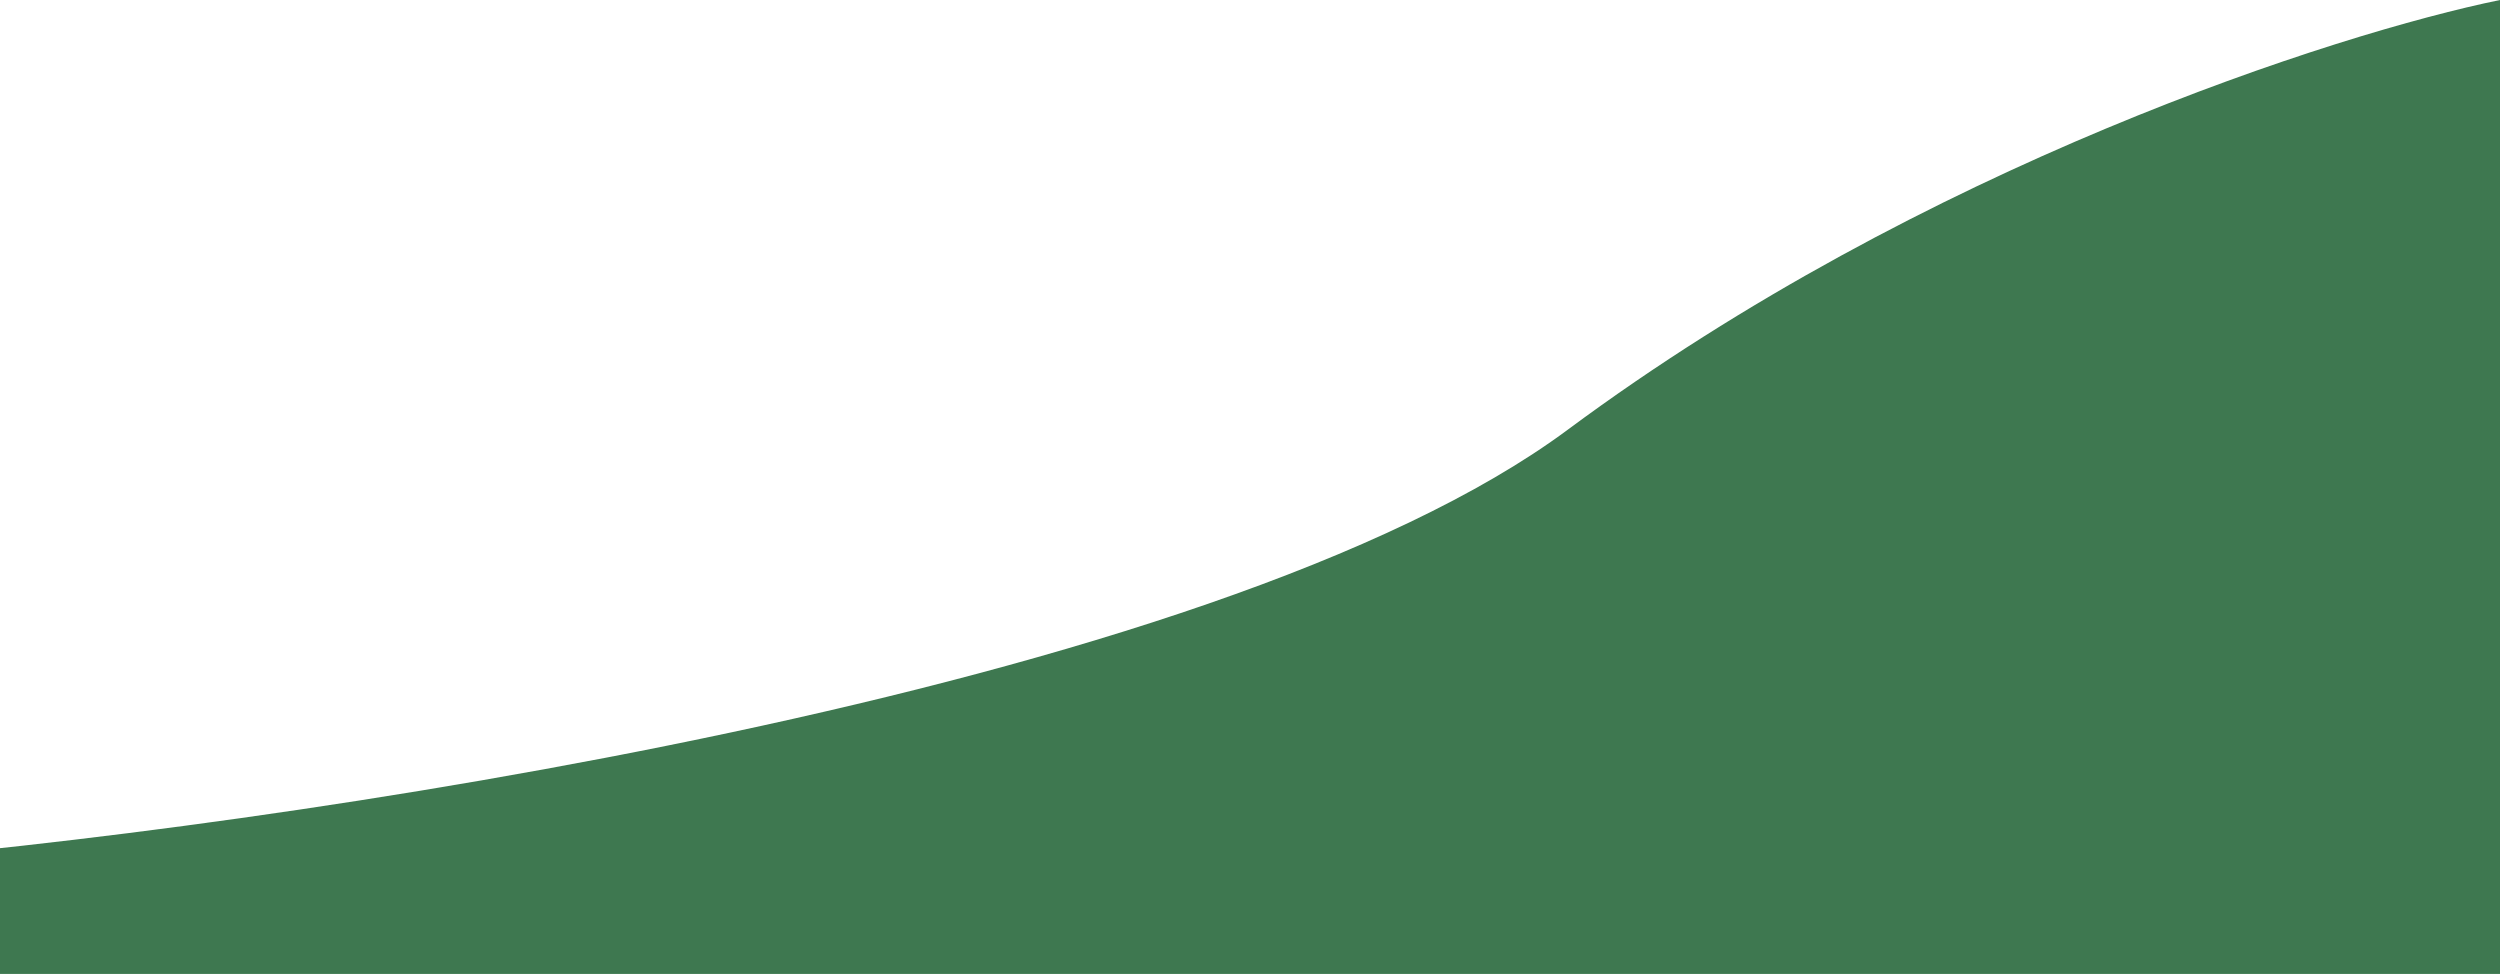 <svg width="1440" height="561" fill="none" xmlns="http://www.w3.org/2000/svg"><path d="M903.124 247.441C1107.86 95.571 1346.35 19.201 1440 0v561H-92v-63.613c246.402-20.036 790.39-98.075 995.124-249.946z" fill="#3E7850"/></svg>